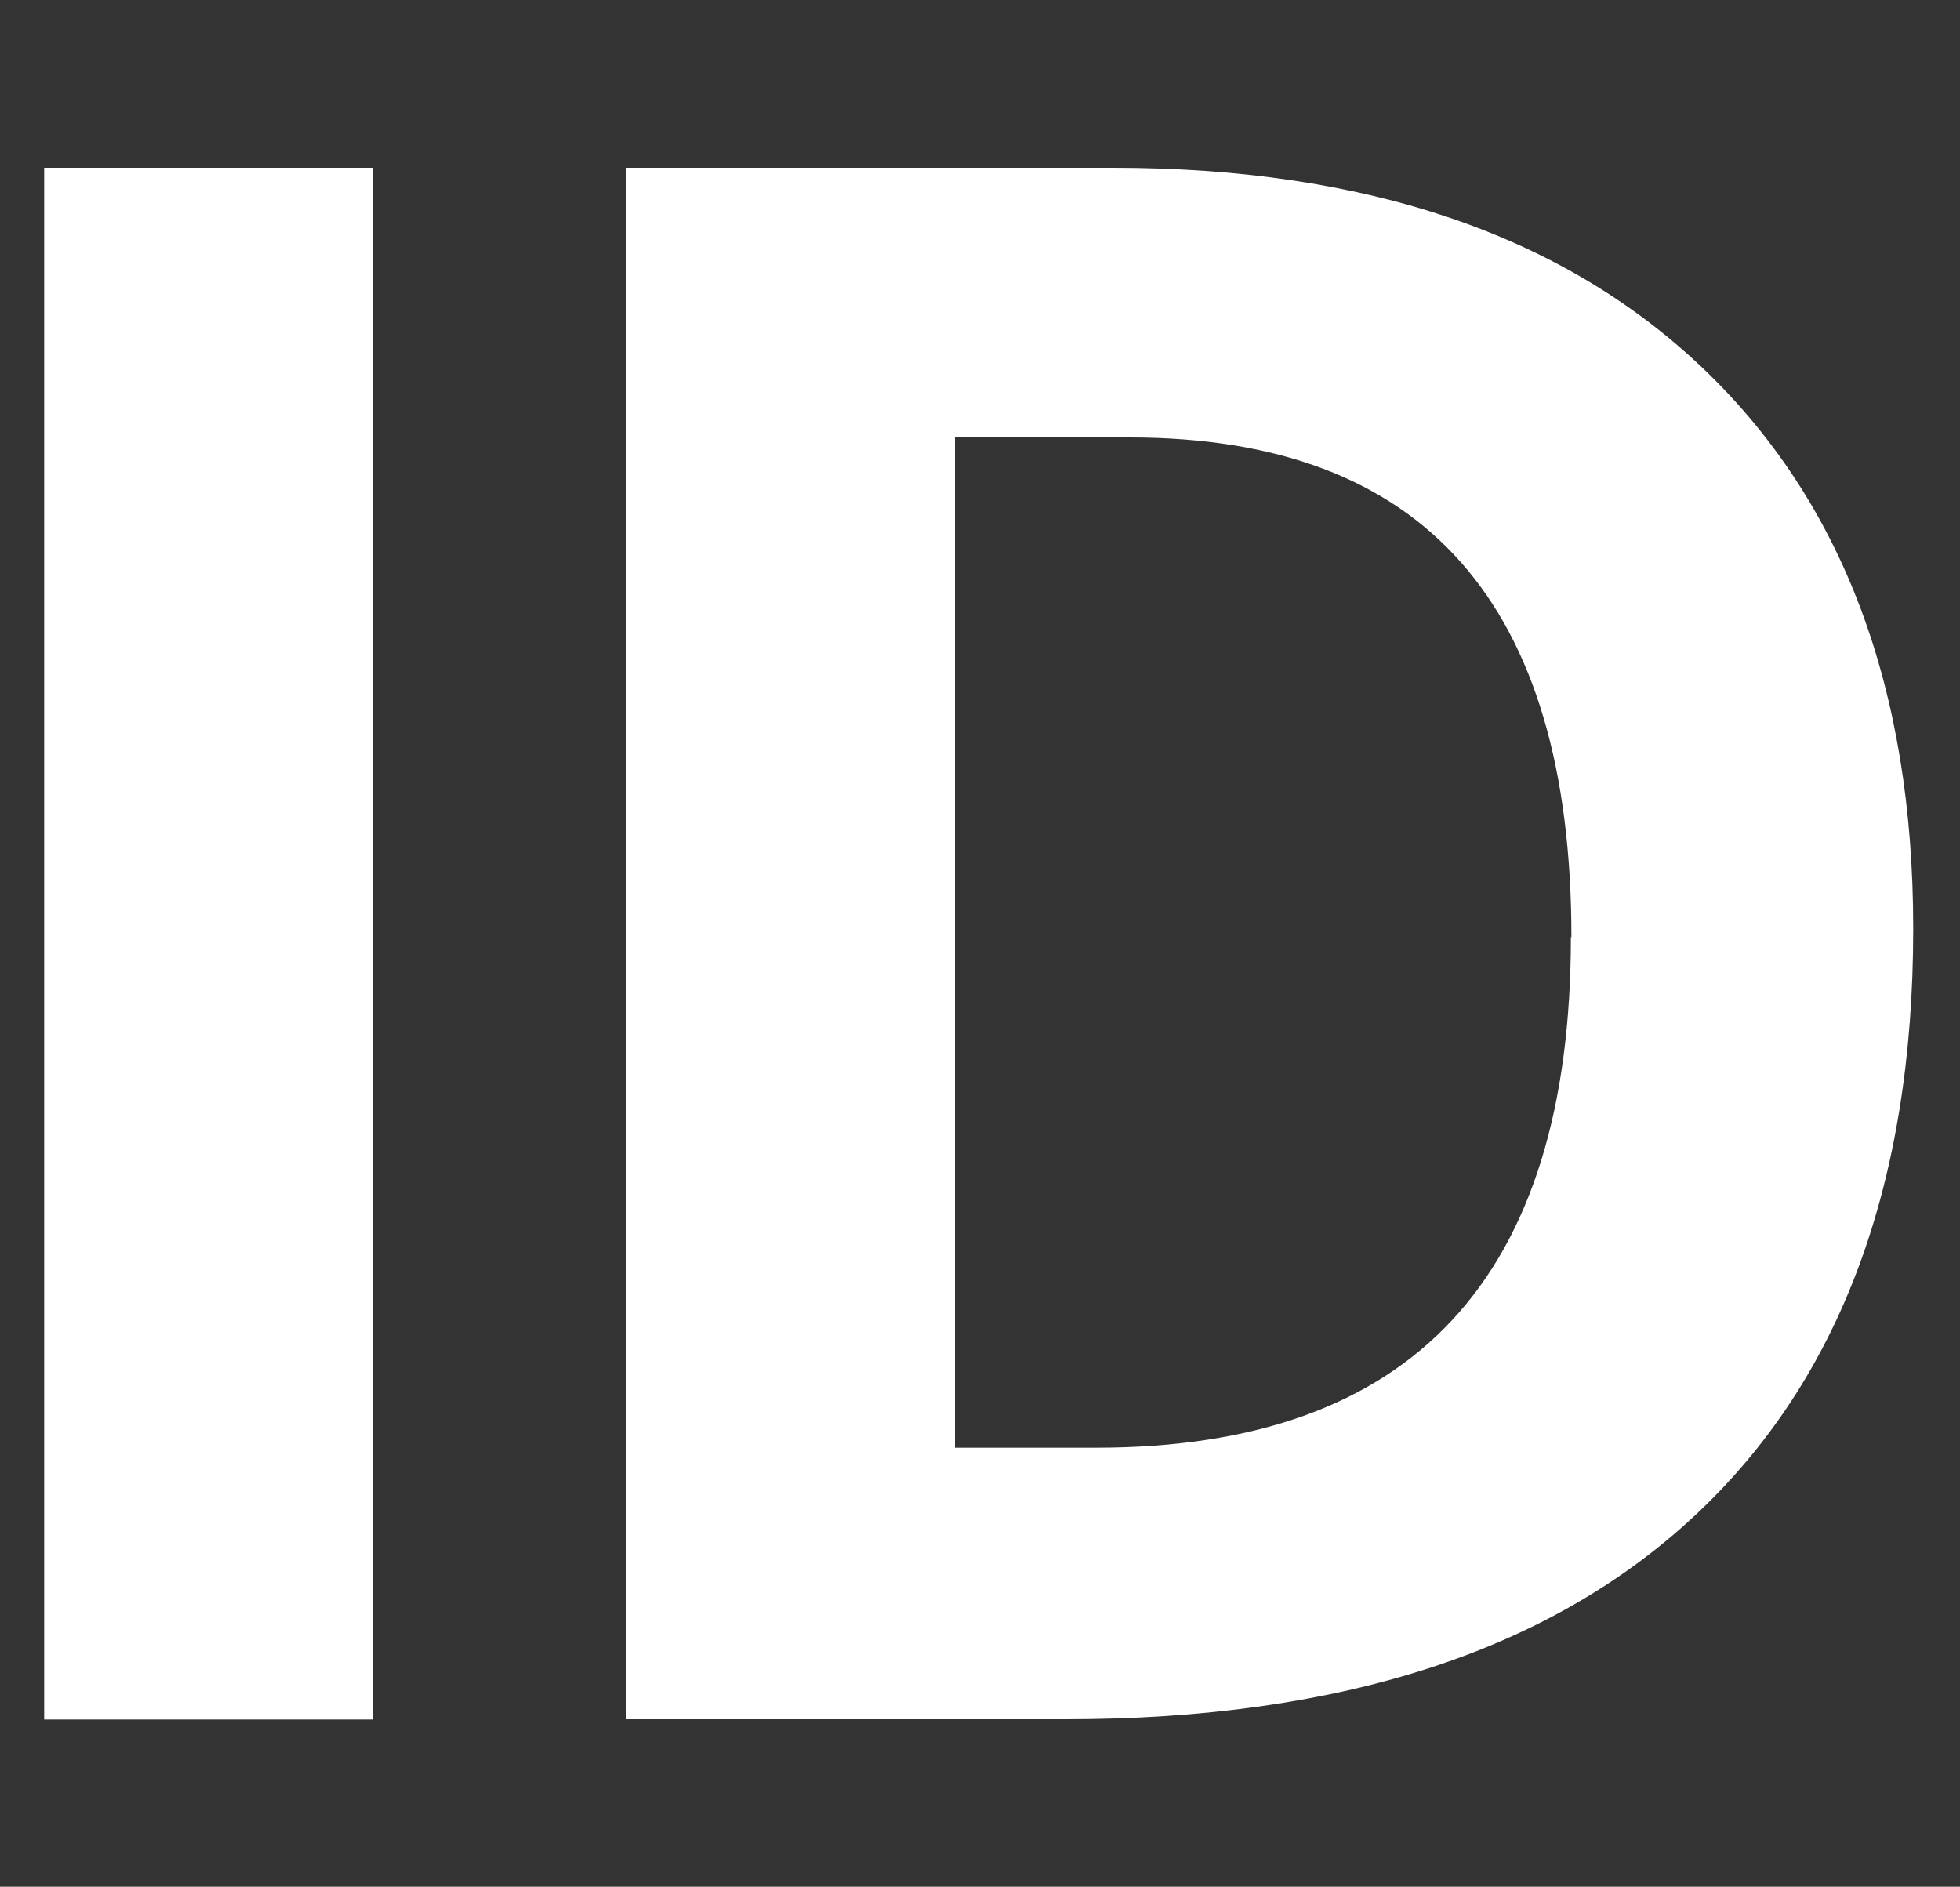 <?xml version="1.0" encoding="utf-8"?>
<!-- Generator: Adobe Illustrator 19.0.0, SVG Export Plug-In . SVG Version: 6.00 Build 0)  -->
<svg version="1.1" id="图层_1" xmlns="http://www.w3.org/2000/svg" xmlns:xlink="http://www.w3.org/1999/xlink" x="0px" y="0px"
	 viewBox="0 0 750 722" style="enable-background:new 0 0 750 722;" xml:space="preserve">
<rect x="0" y="0" width="750" height="722" fill="#333333" stroke="none"/>
<style type="text/css">
	.st0{clip-path:url(#SVGID_2_);}
	.st0{fill: white;}
</style>
<g>
	<g>
		<defs>
			<rect id="SVGID_1_" x="17" y="64" width="715.9" height="595"/>
		</defs>
		<clipPath id="SVGID_2_">
			<use xlink:href="#SVGID_1_"  style="overflow:visible;"/>
		</clipPath>
		<path class="st0" d="M16.9,657.9V64.2h125.9V658H16.9V657.9z M732.1,355.4c0,97.7-27.9,172.6-83.5,224.5
			c-55.6,52-135.9,78-240.9,78H239.7V64.2h186.2c96.9,0,172.2,25.7,225.7,76.7c53.7,51.2,80.5,122.7,80.5,214.4L732.1,355.4
			L732.1,355.4z M601.3,358.6c0-127.4-56.3-191.2-168.9-191.2h-67V554h54c121.1,0,181.7-65.1,181.7-195.4H601.3z M601.3,358.6"/>
	</g>
</g>
</svg>
